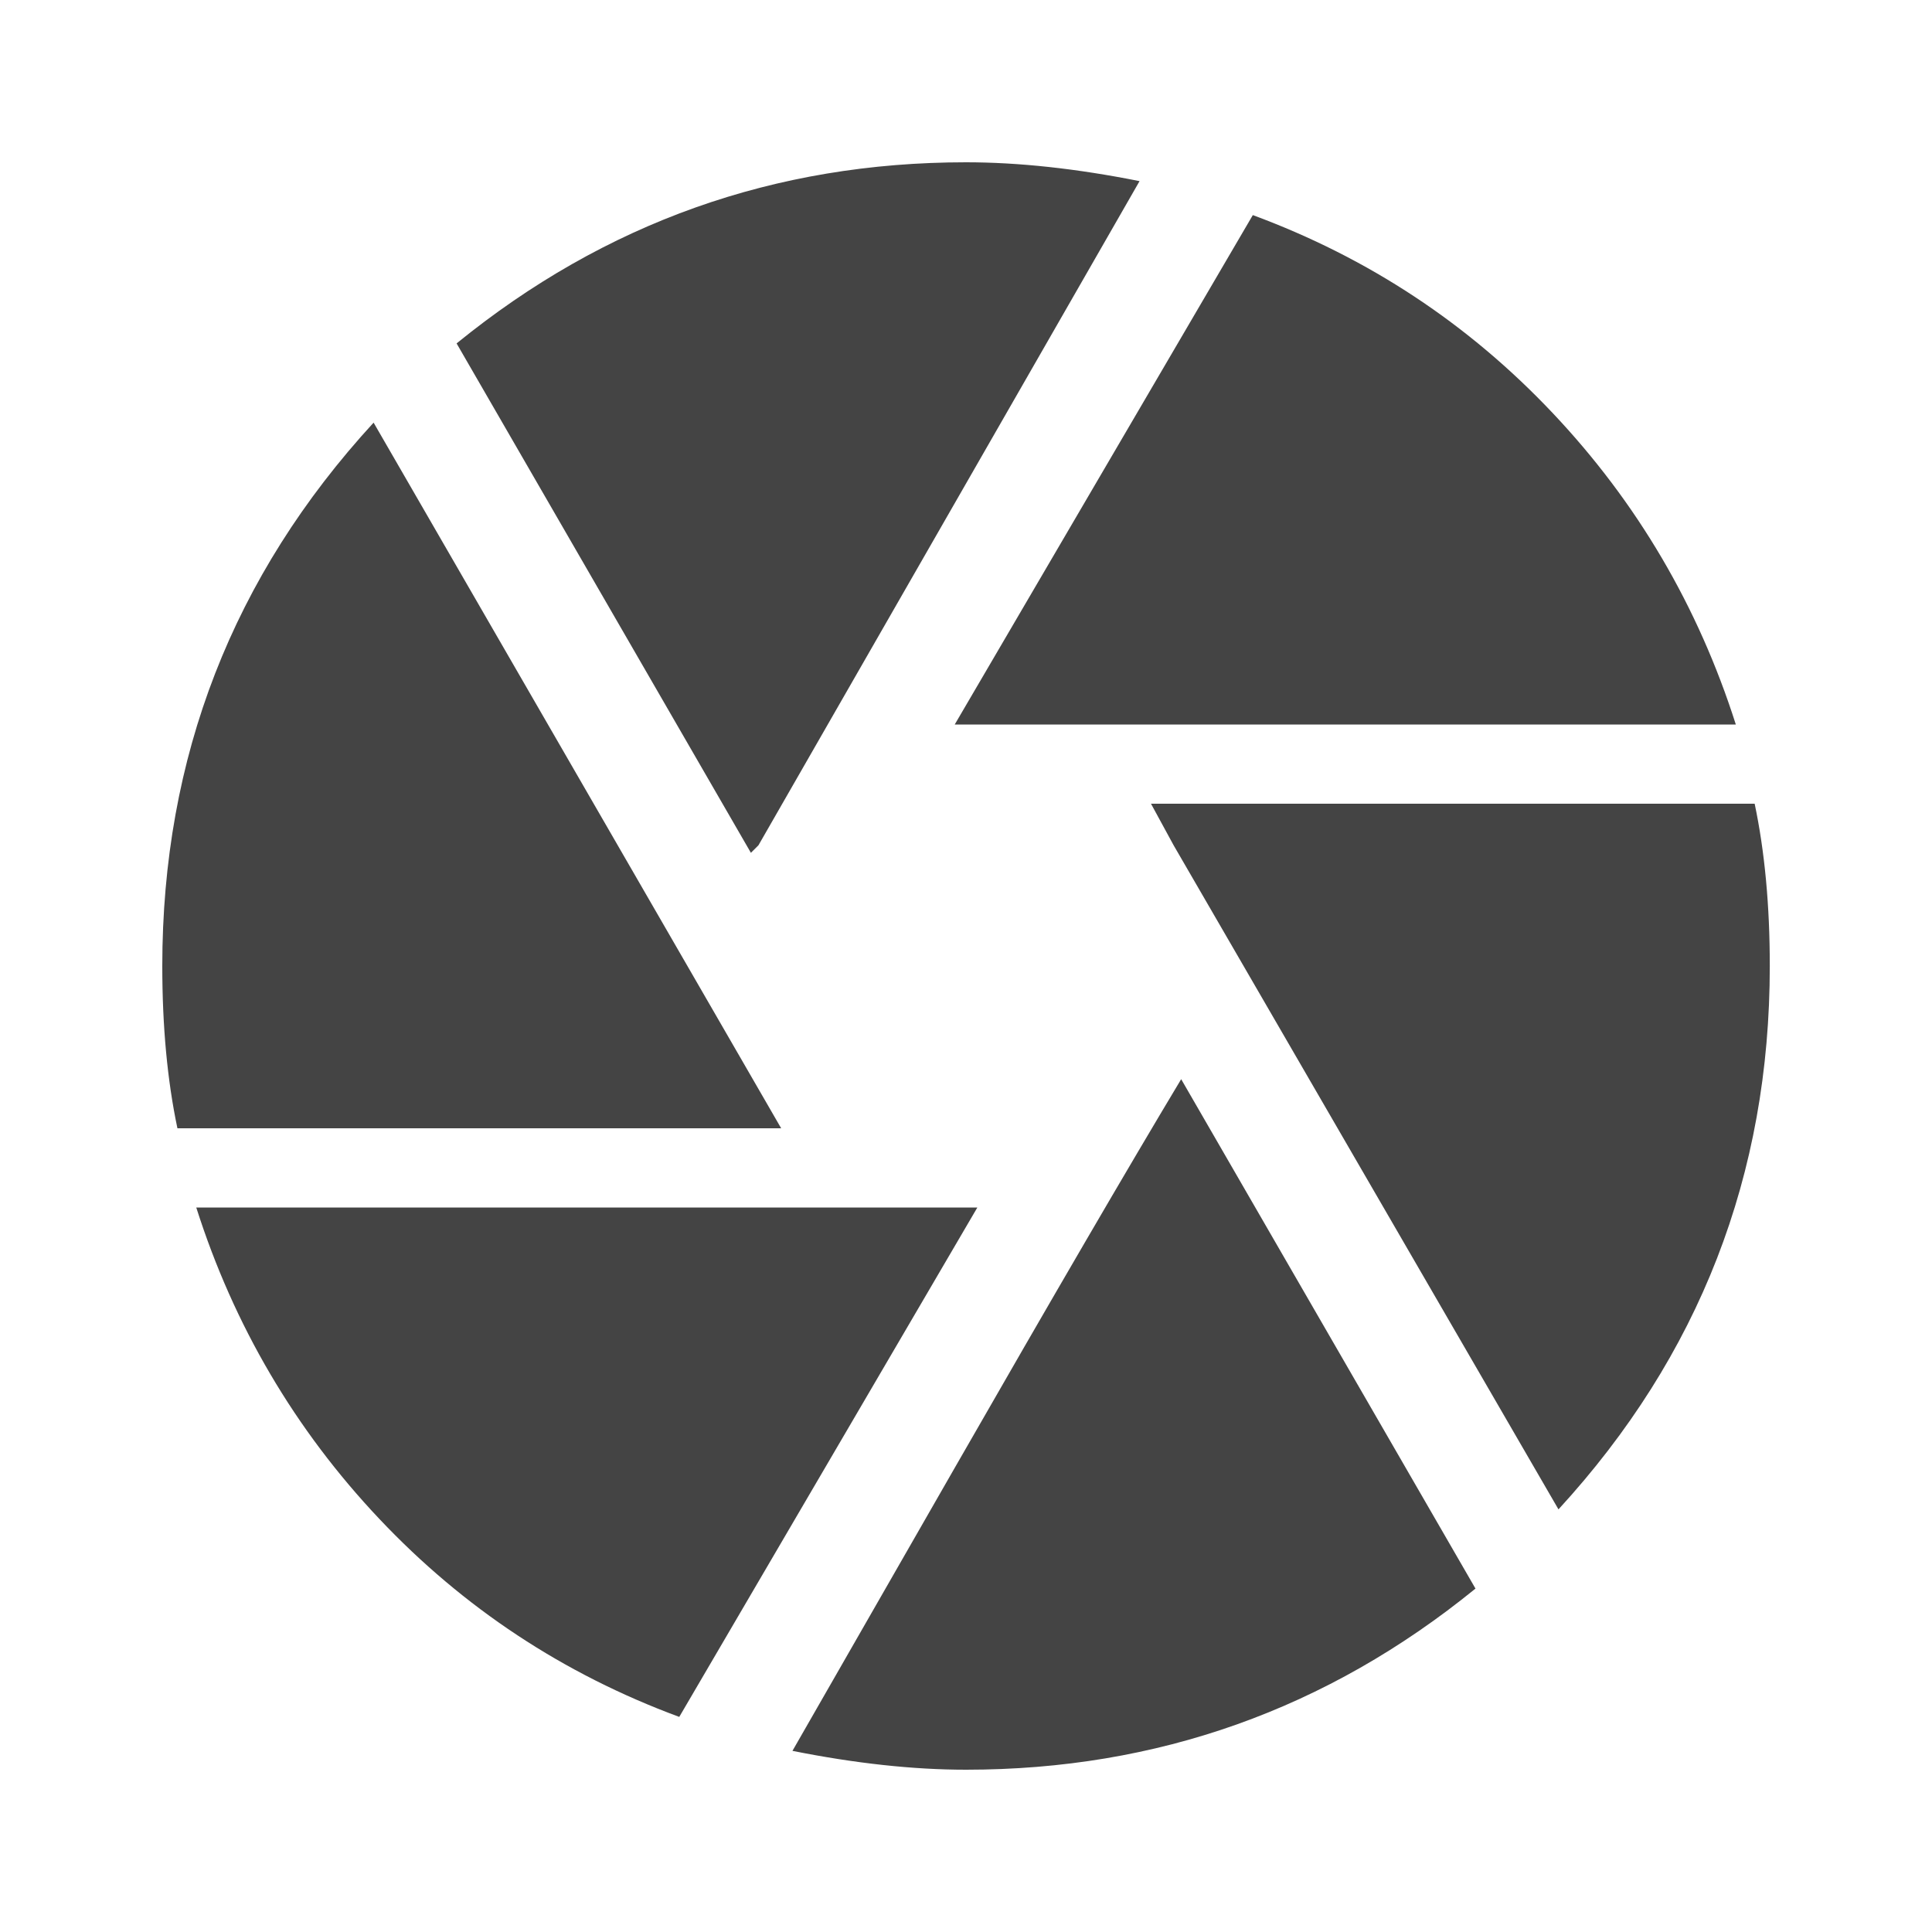 <?xml version="1.0" encoding="utf-8"?>
<!-- Generated by IcoMoon.io -->
<!DOCTYPE svg PUBLIC "-//W3C//DTD SVG 1.1//EN" "http://www.w3.org/Graphics/SVG/1.1/DTD/svg11.dtd">
<svg version="1.1" xmlns="http://www.w3.org/2000/svg" xmlns:xlink="http://www.w3.org/1999/xlink" width="24" height="24" viewBox="0 0 24 24">
<path fill="#444444" d="M9.844 21.75q0.188-0.328 2.016-3.516t2.813-4.828l3.656 6.328q-2.766 2.25-6.328 2.25-0.984 0-2.156-0.234zM2.438 15h9.703l-3.703 6.328q-2.156-0.797-3.727-2.461t-2.273-3.867zM4.641 5.25l5.063 8.766h-7.5q-0.188-0.891-0.188-2.016 0-3.891 2.625-6.75zM21.797 9.984q0.188 0.891 0.188 2.016 0 3.891-2.625 6.75l-4.781-8.25-0.281-0.516h7.5zM21.563 9h-9.703l3.703-6.328q2.156 0.797 3.727 2.461t2.273 3.867zM9.422 10.5l-0.094 0.094-3.656-6.328q2.766-2.25 6.328-2.25 0.984 0 2.156 0.234z"></path>
</svg>
